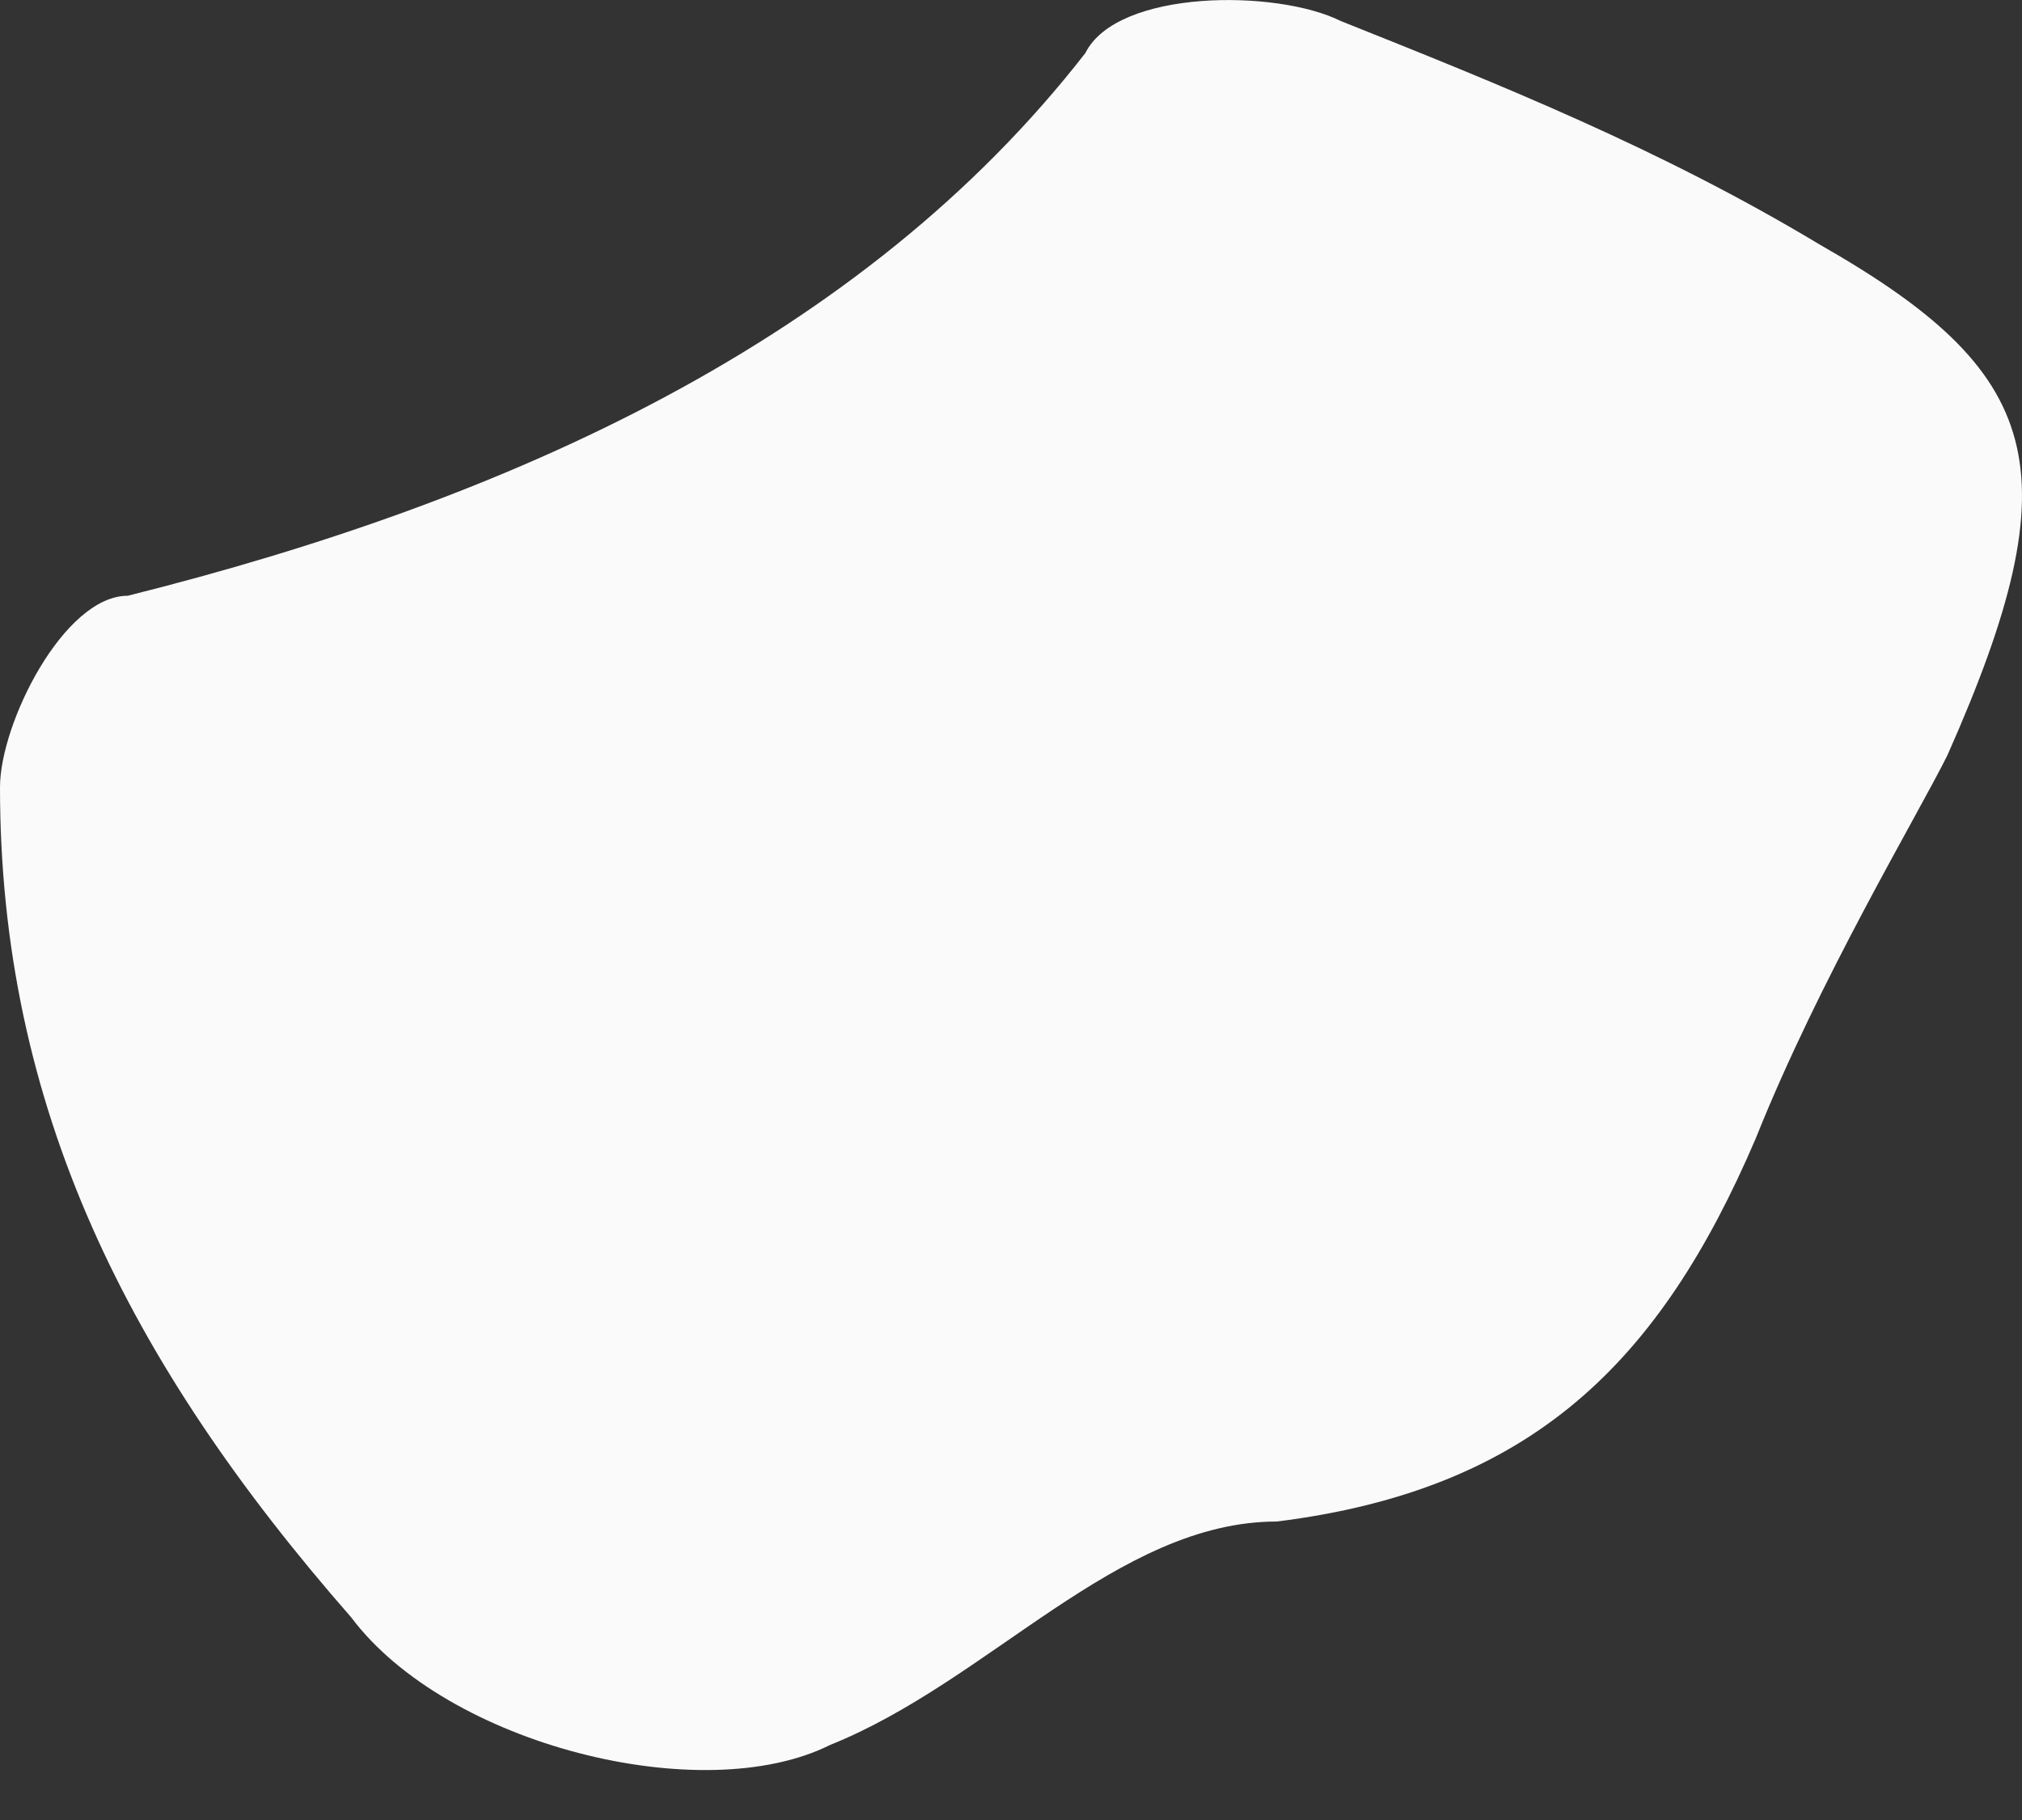 <svg width="10" height="9" viewBox="0 0 10 9" fill="none" xmlns="http://www.w3.org/2000/svg">
<rect x="0" y="0" width="10" height="9" fill="#333333" stroke="none"/>
<path fill-rule="evenodd" clip-rule="evenodd" d="M0.632 2.946C0.316 2.946 0 3.577 0 3.893C0 5.472 0.631 6.735 1.737 7.998C2.21 8.629 3.473 8.945 4.105 8.629C4.894 8.313 5.526 7.524 6.315 7.524C7.578 7.366 8.21 6.735 8.683 5.63C8.999 4.84 9.473 4.051 9.631 3.735C10.262 2.314 10.104 1.84 8.999 1.209C8.21 0.735 7.42 0.419 6.631 0.104C6.315 -0.054 5.526 -0.054 5.368 0.262C4.263 1.683 2.526 2.472 0.632 2.946Z" fill="#FAFAFA"/>
</svg>
